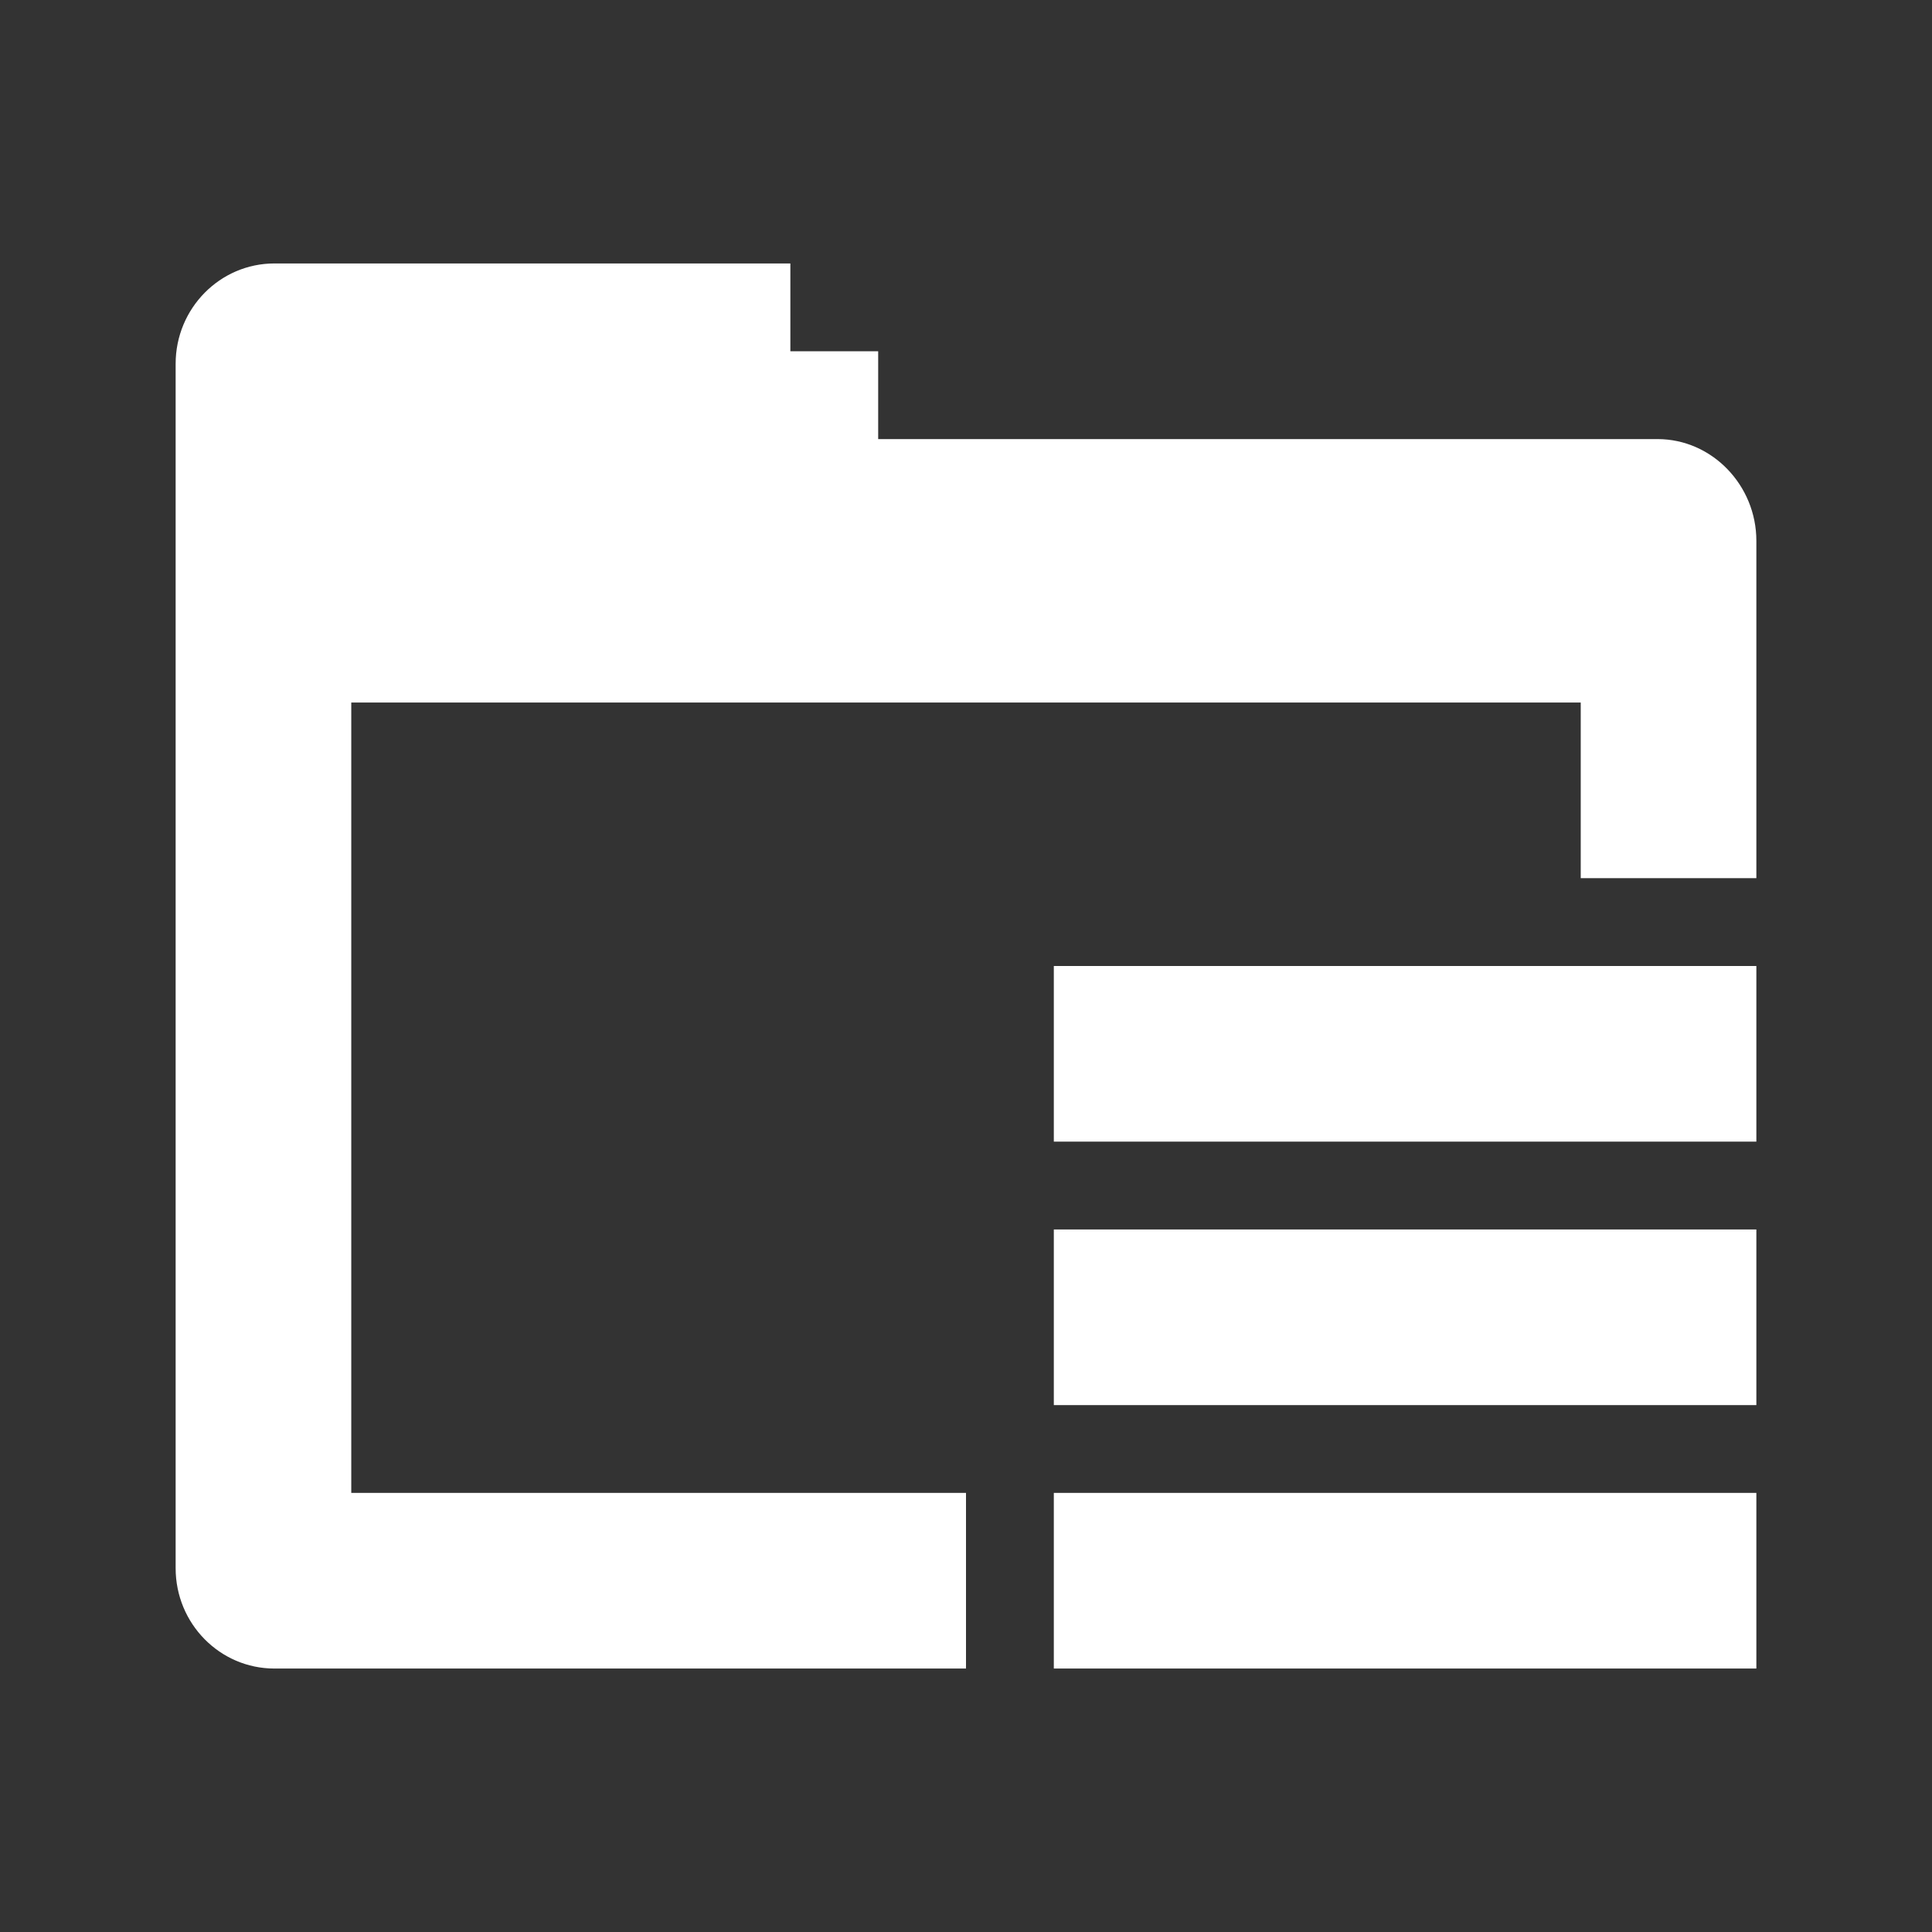 <?xml version="1.0" encoding="UTF-8" standalone="no"?>
<!-- Created with Inkscape (http://www.inkscape.org/) -->

<svg
   xmlns:dc="http://purl.org/dc/elements/1.1/"
   xmlns:cc="http://creativecommons.org/ns#"
   xmlns:rdf="http://www.w3.org/1999/02/22-rdf-syntax-ns#"
   xmlns:svg="http://www.w3.org/2000/svg"
   xmlns="http://www.w3.org/2000/svg"
   xmlns:sodipodi="http://sodipodi.sourceforge.net/DTD/sodipodi-0.dtd"
   xmlns:inkscape="http://www.inkscape.org/namespaces/inkscape"
   width="22"
   height="22"
   id="svg3869"
   version="1.1"
   inkscape:version="0.92.1 r"
   sodipodi:docname="quota.svg"
   viewBox="0 0 22 22">
  <rect x="0" y="0" width="22" height="22" fill="#333333" stroke="none"/>
  <defs
     id="defs3871">
    <style
       id="current-color-scheme"
       type="text/css">
      .ColorScheme-Text {
        color:#122036;
      }
      </style>
    <style
       id="current-color-scheme-3"
       type="text/css">
      .ColorScheme-Text {
        color:#31363b;
      }
      .ColorScheme-Background {
        color:#eff0f1;
      }
      .ColorScheme-Highlight {
        color:#3daee9;
      }
      .ColorScheme-ViewText {
        color:#31363b;
      }
      .ColorScheme-ViewBackground {
        color:#fcfcfc;
      }
      .ColorScheme-ViewHover {
        color:#93cee9;
      }
      .ColorScheme-ViewFocus{
        color:#3daee9;
      }
      .ColorScheme-ButtonText {
        color:#31363b;
      }
      .ColorScheme-ButtonBackground {
        color:#eff0f1;
      }
      .ColorScheme-ButtonHover {
        color:#93cee9;
      }
      .ColorScheme-ButtonFocus{
        color:#3daee9;
      }
      </style>
    <style
       type="text/css"
       id="current-color-scheme-6">
      .ColorScheme-Text {
        color:#31363b;
      }
      .ColorScheme-Background {
        color:#eff0f1;
      }
      .ColorScheme-Highlight {
        color:#3daee9;
      }
      .ColorScheme-ViewText {
        color:#31363b;
      }
      .ColorScheme-ViewBackground {
        color:#fcfcfc;
      }
      .ColorScheme-ViewHover {
        color:#93cee9;
      }
      .ColorScheme-ViewFocus{
        color:#3daee9;
      }
      .ColorScheme-ButtonText {
        color:#31363b;
      }
      .ColorScheme-ButtonBackground {
        color:#eff0f1;
      }
      .ColorScheme-ButtonHover {
        color:#93cee9;
      }
      .ColorScheme-ButtonFocus{
        color:#3daee9;
      }
      </style>
    <style
       type="text/css"
       id="current-color-scheme-5">
      .ColorScheme-Text {
        color:#7B7C7E;
      }
      .ColorScheme-Background{
        color:#EFF0F1;
      }
      .ColorScheme-Highlight{
        color:#3DAEE6;
      }
      .ColorScheme-ViewText {
        color:#7B7C7E;
      }
      .ColorScheme-ViewBackground{
        color:#FCFCFC;
      }
      .ColorScheme-ViewHover {
        color:#3DAEE6;
      }
      .ColorScheme-ViewFocus{
        color:#1E92FF;
      }
      .ColorScheme-ButtonText {
        color:#7B7C7E;
      }
      .ColorScheme-ButtonBackground{
        color:#EFF0F1;
      }
      .ColorScheme-ButtonHover {
        color:#3DAEE6;
      }
      .ColorScheme-ButtonFocus{
        color:#1E92FF;
      }
</style>
    <style
       id="style3"
       type="text/css">
      .ColorScheme-Text {
        color:#31363b;
      }
      .ColorScheme-Background {
        color:#eff0f1;
      }
      .ColorScheme-Highlight {
        color:#3daee9;
      }
      .ColorScheme-ViewText {
        color:#31363b;
      }
      .ColorScheme-ViewBackground {
        color:#fcfcfc;
      }
      .ColorScheme-ViewHover {
        color:#93cee9;
      }
      .ColorScheme-ViewFocus{
        color:#3daee9;
      }
      .ColorScheme-ButtonText {
        color:#31363b;
      }
      .ColorScheme-ButtonBackground {
        color:#eff0f1;
      }
      .ColorScheme-ButtonHover {
        color:#93cee9;
      }
      .ColorScheme-ButtonFocus{
        color:#3daee9;
      }
      </style>
  </defs>
  <sodipodi:namedview
     id="base"
     pagecolor="#484848"
     bordercolor="#666666"
     borderopacity="1.0"
     inkscape:pageopacity="0"
     inkscape:pageshadow="2"
     inkscape:zoom="1"
     inkscape:cx="-10.231667"
     inkscape:cy="68.513275"
     inkscape:document-units="px"
     inkscape:current-layer="layer1"
     showgrid="false"
     fit-margin-top="0"
     fit-margin-left="0"
     fit-margin-right="0"
     fit-margin-bottom="0"
     inkscape:window-width="1366"
     inkscape:window-height="697"
     inkscape:window-x="0"
     inkscape:window-y="0"
     inkscape:window-maximized="1"
     inkscape:showpageshadow="false"
     showguides="false"
     showborder="false">
    <inkscape:grid
       type="xygrid"
       id="grid4132" />
    <sodipodi:guide
       position="2,20"
       orientation="18,0"
       id="guide4138"
       inkscape:locked="false" />
    <sodipodi:guide
       position="2,2"
       orientation="0,18"
       id="guide4140"
       inkscape:locked="false" />
    <sodipodi:guide
       position="20,2"
       orientation="-18,0"
       id="guide4142"
       inkscape:locked="false" />
    <sodipodi:guide
       position="20,20"
       orientation="0,-18"
       id="guide4144"
       inkscape:locked="false" />
    <sodipodi:guide
       position="3,19"
       orientation="16,0"
       id="guide4146"
       inkscape:locked="false" />
    <sodipodi:guide
       position="3,3"
       orientation="0,16"
       id="guide4148"
       inkscape:locked="false" />
    <sodipodi:guide
       position="19,19"
       orientation="0,-16"
       id="guide4152"
       inkscape:locked="false" />
  </sodipodi:namedview>
  <g
     inkscape:label="Capa 1"
     inkscape:groupmode="layer"
     id="layer1"
     transform="translate(-326,-534.362)">
    <g
       id="quota">
      <path
         id="rect887"
         d="m 326,534.362 h 22 v 22 h -22 z"
         style="opacity:1;fill:#fefefe;fill-opacity:0;stroke:none;stroke-width:6;stroke-linecap:butt;stroke-linejoin:miter;stroke-miterlimit:4;stroke-dasharray:none;stroke-opacity:1" />
      <path
         sodipodi:nodetypes="sssscccccccsscccccsccccccccccccccc"
         inkscape:connector-curvature="0"
         id="path842"
         transform="translate(326,534.362)"
         d="M 3.125,3 C 2.504,3 2,3.512 2,4.143 V 17.857 C 2,18.489 2.504,19 3.125,19 H 11 V 17 H 4 V 8 h 14 v 2 h 2 V 6.158 C 20,5.527 19.496,5 18.875,5 H 10 V 4 H 9 V 3 H 7 Z M 12,11 v 2 h 8 v -2 z m 0,3 v 2 h 8 v -2 z m 0,3 v 2 h 8 v -2 z"
         style="color:#122036;fill:#ffffff;fill-opacity:1;stroke:none;stroke-width:3.78" />
    </g>
    <g
       transform="matrix(0.444,0,0,0.444,338,540.029)"
       id="22-22-akonadi"
       style="fill:#122036;fill-opacity:1" />
    <g
       transform="translate(22,1e-5)"
       id="quota-missing">
      <path
         inkscape:connector-curvature="0"
         id="rect887-7"
         d="m 326,534.362 h 22 v 22 h -22 z"
         style="opacity:1;fill:#fefefe;fill-opacity:0;stroke:none;stroke-width:6;stroke-linecap:butt;stroke-linejoin:miter;stroke-miterlimit:4;stroke-dasharray:none;stroke-opacity:1" />
      <path
         style="color:#122036;fill:#ffffff;fill-opacity:1;stroke:none;stroke-width:3.78"
         d="M 3.125,3 C 2.504,3 2,3.512 2,4.143 V 17.857 C 2,18.489 2.504,19 3.125,19 H 11 V 17 H 4 V 8 h 14 v 2 h 2 V 6.158 C 20,5.527 19.496,5 18.875,5 H 10 V 4 H 9 V 3 H 7 Z"
         transform="translate(326,534.362)"
         id="path925"
         inkscape:connector-curvature="0" />
      <path
         style="color:#122036;fill:#ffffff;fill-opacity:0.3;stroke:none;stroke-width:3.78"
         d="m 42,41 v 2 h 8 v -2 z m 0,3 v 2 h 8 v -2 z m 0,3 v 2 h 8 v -2 z"
         transform="translate(296,504.362)"
         id="path923"
         inkscape:connector-curvature="0" />
    </g>
    <g
       transform="translate(44,10e-6)"
       id="quota-low">
      <path
         inkscape:connector-curvature="0"
         id="rect887-7-1"
         d="m 326,534.362 h 22 v 22 h -22 z"
         style="opacity:1;fill:#fefefe;fill-opacity:0;stroke:none;stroke-width:6;stroke-linecap:butt;stroke-linejoin:miter;stroke-miterlimit:4;stroke-dasharray:none;stroke-opacity:1" />
      <path
         style="color:#122036;fill:#ffffff;fill-opacity:1;stroke:none;stroke-width:3.78"
         d="M 3.125,3 C 2.504,3 2,3.512 2,4.143 V 17.857 C 2,18.489 2.504,19 3.125,19 H 11 V 17 H 4 V 8 h 14 v 2 h 2 V 6.158 C 20,5.527 19.496,5 18.875,5 H 10 V 4 H 9 V 3 H 7 Z"
         transform="translate(326,534.362)"
         id="path925-2"
         inkscape:connector-curvature="0" />
      <path
         style="color:#122036;fill:#ffd502;fill-opacity:1;stroke:none;stroke-width:3.78"
         d="m 42,41 v 2 h 8 v -2 z m 0,3 v 2 h 8 v -2 z m 0,3 v 2 h 8 v -2 z"
         transform="translate(296,504.362)"
         id="path923-7"
         inkscape:connector-curvature="0" />
    </g>
    <g
       transform="translate(66,10e-6)"
       id="quota-high">
      <path
         inkscape:connector-curvature="0"
         id="rect887-7-9"
         d="m 326,534.362 h 22 v 22 h -22 z"
         style="opacity:1;fill:#fefefe;fill-opacity:0;stroke:none;stroke-width:6;stroke-linecap:butt;stroke-linejoin:miter;stroke-miterlimit:4;stroke-dasharray:none;stroke-opacity:1" />
      <path
         style="color:#122036;fill:#ffffff;fill-opacity:1;stroke:none;stroke-width:3.78"
         d="M 3.125,3 C 2.504,3 2,3.512 2,4.143 V 17.857 C 2,18.489 2.504,19 3.125,19 H 11 V 17 H 4 V 8 h 14 v 2 h 2 V 6.158 C 20,5.527 19.496,5 18.875,5 H 10 V 4 H 9 V 3 H 7 Z"
         transform="translate(326,534.362)"
         id="path925-3"
         inkscape:connector-curvature="0" />
      <path
         style="color:#122036;fill:#ff2851;fill-opacity:1;stroke:none;stroke-width:3.78"
         d="m 42,41 v 2 h 8 v -2 z m 0,3 v 2 h 8 v -2 z m 0,3 v 2 h 8 v -2 z"
         transform="translate(296,504.362)"
         id="path923-6"
         inkscape:connector-curvature="0" />
    </g>
    <g
       transform="translate(88,10e-6)"
       id="quota-critical">
      <path
         inkscape:connector-curvature="0"
         id="rect887-7-2"
         d="m 326,534.362 h 22 v 22 h -22 z"
         style="opacity:1;fill:#fefefe;fill-opacity:0;stroke:none;stroke-width:6;stroke-linecap:butt;stroke-linejoin:miter;stroke-miterlimit:4;stroke-dasharray:none;stroke-opacity:1" />
      <path
         style="color:#122036;fill:#ff2851;fill-opacity:1;stroke:none;stroke-width:3.78"
         d="M 115.125,68 C 114.504,68 114,68.512 114,69.143 V 82.857 C 114,83.489 114.504,84 115.125,84 H 123 v -2 h -7 v -9 h 14 v 2 h 2 V 71.158 C 132,70.527 131.496,70 130.875,70 H 122 v -1 h -1 v -1 h -2 z M 124,76 v 2 h 8 v -2 z m 0,3 v 2 h 8 v -2 z m 0,3 v 2 h 8 v -2 z"
         transform="translate(214,469.362)"
         id="path925-6"
         inkscape:connector-curvature="0" />
    </g>
  </g>
</svg>
